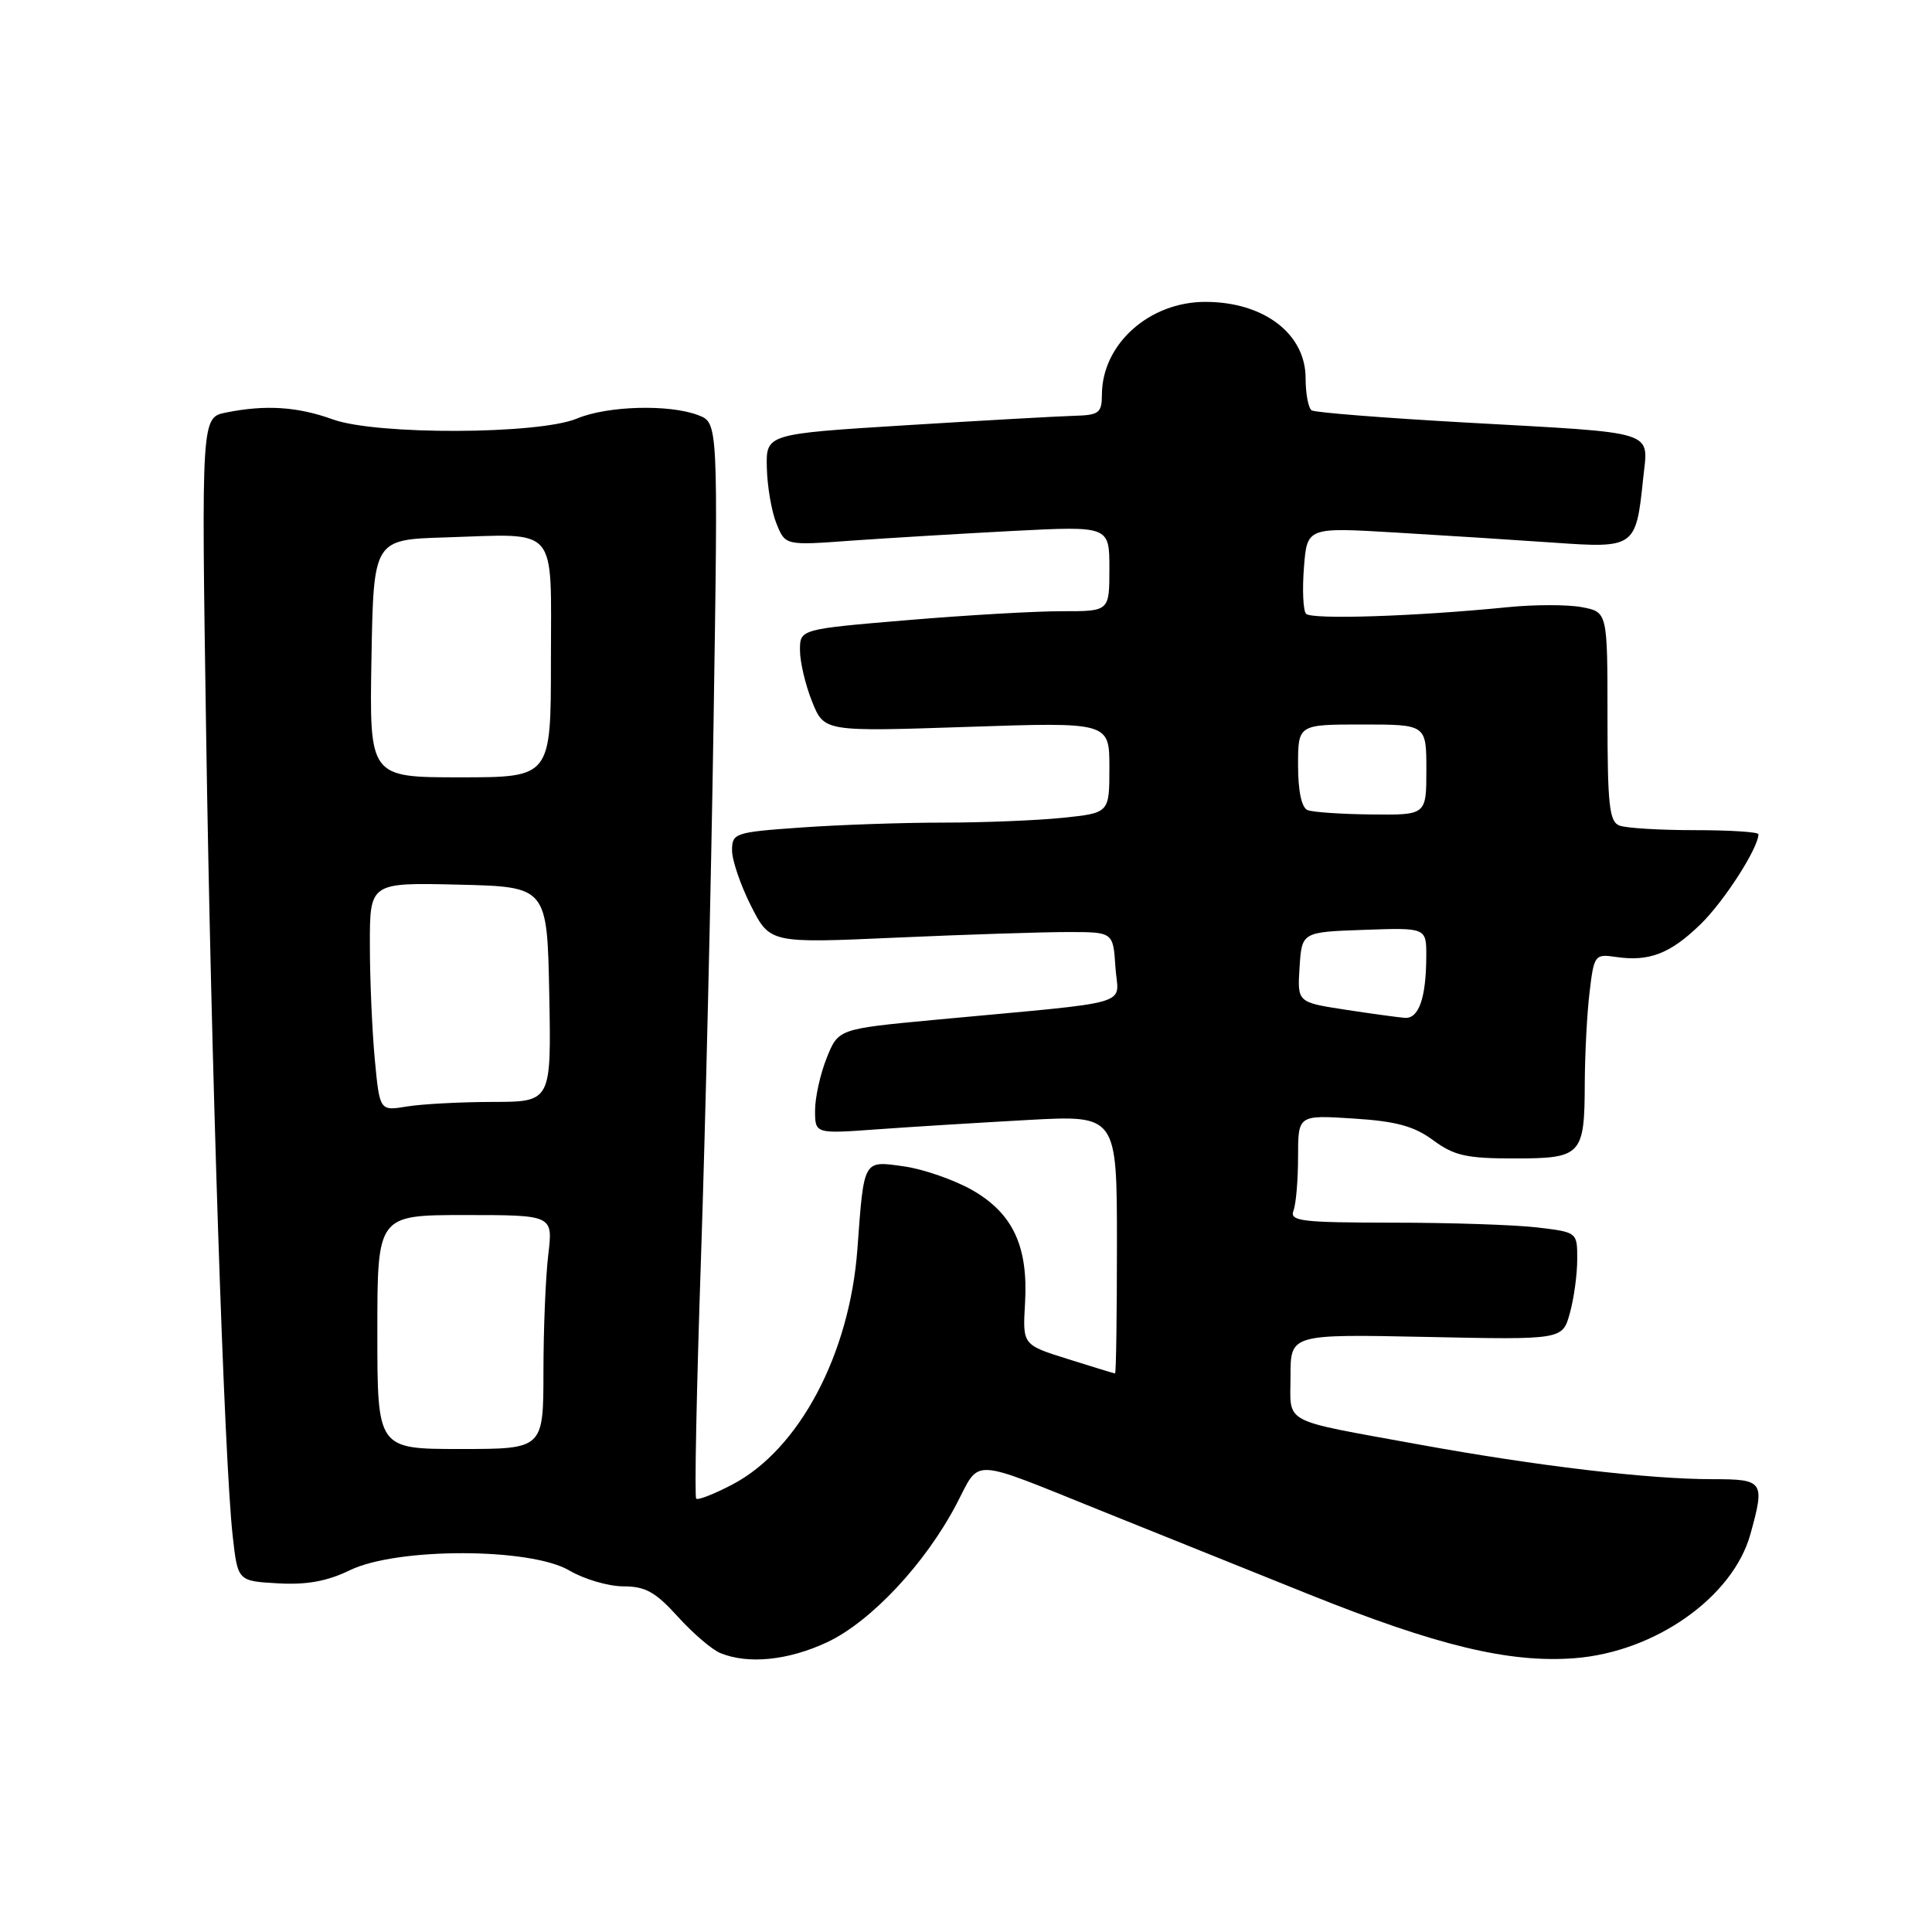 <?xml version="1.0" encoding="UTF-8" standalone="no"?>
<!DOCTYPE svg PUBLIC "-//W3C//DTD SVG 1.1//EN" "http://www.w3.org/Graphics/SVG/1.1/DTD/svg11.dtd" >
<svg xmlns="http://www.w3.org/2000/svg" xmlns:xlink="http://www.w3.org/1999/xlink" version="1.1" viewBox="0 0 256 256">
 <g >
 <path fill="currentColor"
d=" M 109.55 217.63 C 115.36 214.92 122.61 207.20 126.75 199.28 C 129.95 193.17 128.29 193.09 146.00 200.22 C 152.88 202.99 165.14 207.92 173.25 211.18 C 190.40 218.07 199.96 220.38 208.64 219.72 C 219.32 218.90 229.62 211.63 231.94 203.28 C 233.88 196.28 233.69 196.00 226.96 196.00 C 218.42 196.00 203.72 194.26 188.00 191.40 C 169.51 188.02 171.00 188.82 171.00 182.32 C 171.00 176.78 171.00 176.78 189.02 177.15 C 207.04 177.53 207.04 177.53 208.01 174.01 C 208.55 172.08 208.99 168.88 208.99 166.89 C 209.00 163.28 209.00 163.28 203.75 162.65 C 200.86 162.30 192.26 162.01 184.64 162.01 C 172.42 162.00 170.86 161.81 171.39 160.42 C 171.73 159.55 172.00 156.34 172.00 153.29 C 172.00 147.74 172.00 147.74 179.32 148.21 C 185.01 148.57 187.37 149.22 189.91 151.09 C 192.67 153.13 194.31 153.50 200.62 153.50 C 209.59 153.50 209.96 153.11 209.99 143.50 C 210.01 139.65 210.29 134.22 210.63 131.44 C 211.21 126.55 211.33 126.39 214.10 126.80 C 218.52 127.45 221.31 126.38 225.33 122.47 C 228.45 119.44 233.00 112.36 233.00 110.54 C 233.00 110.24 229.21 110.00 224.58 110.00 C 219.95 110.00 215.45 109.73 214.58 109.39 C 213.24 108.88 213.00 106.64 213.00 94.94 C 213.00 81.09 213.00 81.09 209.59 80.45 C 207.72 80.10 203.33 80.10 199.84 80.45 C 187.55 81.68 173.73 82.13 173.05 81.32 C 172.67 80.87 172.55 78.11 172.78 75.18 C 173.20 69.87 173.20 69.87 184.85 70.56 C 191.26 70.94 200.70 71.54 205.83 71.90 C 216.63 72.66 216.78 72.56 217.72 63.47 C 218.39 56.90 220.10 57.44 194.06 55.98 C 183.37 55.38 174.26 54.66 173.81 54.38 C 173.37 54.11 173.00 52.19 173.00 50.12 C 173.00 44.22 167.46 40.00 159.71 40.00 C 152.29 40.00 146.05 45.58 146.01 52.25 C 146.00 54.74 145.65 55.01 142.25 55.10 C 140.19 55.16 130.18 55.72 120.00 56.35 C 101.50 57.50 101.50 57.50 101.61 62.00 C 101.67 64.47 102.24 67.80 102.89 69.39 C 104.06 72.28 104.06 72.28 112.78 71.64 C 117.58 71.30 127.24 70.72 134.25 70.35 C 147.00 69.70 147.00 69.70 147.00 75.35 C 147.00 81.00 147.00 81.00 140.75 80.99 C 137.31 80.98 128.09 81.51 120.25 82.17 C 106.00 83.37 106.00 83.37 106.00 86.16 C 106.00 87.70 106.72 90.76 107.60 92.95 C 109.20 96.95 109.20 96.95 128.10 96.32 C 147.00 95.68 147.00 95.68 147.00 101.70 C 147.00 107.72 147.00 107.72 140.85 108.36 C 137.47 108.71 130.34 109.00 125.01 109.00 C 119.67 109.00 111.19 109.29 106.15 109.65 C 97.36 110.27 97.00 110.39 97.00 112.68 C 97.00 113.99 98.13 117.30 99.51 120.03 C 102.03 124.99 102.03 124.99 118.76 124.24 C 127.97 123.83 138.20 123.50 141.50 123.50 C 147.50 123.50 147.50 123.50 147.80 128.15 C 148.14 133.43 151.03 132.59 123.79 135.14 C 111.08 136.34 111.08 136.34 109.54 140.19 C 108.69 142.31 108.00 145.43 108.00 147.14 C 108.00 150.24 108.00 150.24 116.25 149.64 C 120.79 149.31 129.79 148.76 136.25 148.40 C 148.00 147.76 148.00 147.76 148.00 164.88 C 148.00 174.30 147.89 181.99 147.75 181.99 C 147.61 181.98 144.80 181.12 141.50 180.08 C 135.50 178.20 135.50 178.20 135.82 172.74 C 136.27 165.18 134.24 160.80 128.84 157.70 C 126.45 156.34 122.38 154.92 119.78 154.55 C 114.34 153.79 114.49 153.52 113.61 165.50 C 112.59 179.42 105.91 192.03 97.09 196.68 C 94.66 197.96 92.48 198.81 92.25 198.58 C 92.01 198.34 92.30 184.05 92.88 166.83 C 93.46 149.60 94.22 117.61 94.55 95.76 C 95.16 56.01 95.16 56.01 92.51 55.01 C 88.67 53.54 80.48 53.77 76.45 55.46 C 71.37 57.58 49.91 57.66 44.12 55.58 C 39.43 53.88 35.20 53.61 29.97 54.66 C 26.68 55.31 26.68 55.31 27.31 96.91 C 27.97 141.01 29.71 193.51 30.83 203.50 C 31.50 209.50 31.50 209.50 36.82 209.80 C 40.63 210.02 43.35 209.53 46.39 208.05 C 52.62 205.04 70.30 205.06 75.44 208.10 C 77.40 209.25 80.62 210.20 82.60 210.20 C 85.52 210.20 86.86 210.95 89.81 214.21 C 91.81 216.42 94.35 218.60 95.47 219.05 C 99.16 220.55 104.43 220.01 109.55 217.63 Z  M 50.00 176.50 C 50.00 161.00 50.00 161.00 61.64 161.00 C 73.28 161.00 73.28 161.00 72.65 166.25 C 72.30 169.14 72.01 176.11 72.01 181.75 C 72.00 192.00 72.00 192.00 61.00 192.00 C 50.00 192.00 50.00 192.00 50.00 176.50 Z  M 49.66 140.36 C 49.31 136.59 49.01 129.77 49.01 125.22 C 49.00 116.94 49.00 116.94 60.75 117.22 C 72.50 117.50 72.50 117.50 72.78 131.75 C 73.05 146.00 73.05 146.00 65.28 146.01 C 61.00 146.02 55.88 146.29 53.90 146.62 C 50.31 147.21 50.31 147.21 49.66 140.36 Z  M 178.20 133.78 C 171.90 132.81 171.90 132.81 172.20 128.16 C 172.50 123.50 172.50 123.50 180.75 123.21 C 189.00 122.92 189.00 122.92 188.99 126.71 C 188.97 132.24 188.00 135.02 186.13 134.87 C 185.24 134.80 181.66 134.31 178.20 133.78 Z  M 173.25 107.34 C 172.47 107.02 172.00 104.81 172.00 101.42 C 172.00 96.00 172.00 96.00 180.50 96.00 C 189.00 96.00 189.00 96.00 189.00 102.00 C 189.00 108.00 189.00 108.00 181.75 107.92 C 177.76 107.88 173.94 107.62 173.25 107.34 Z  M 49.22 87.25 C 49.50 71.50 49.50 71.50 59.00 71.21 C 74.18 70.74 73.00 69.37 73.00 87.52 C 73.00 103.00 73.00 103.00 60.97 103.00 C 48.95 103.00 48.95 103.00 49.22 87.25 Z "/>
</g>
</svg>